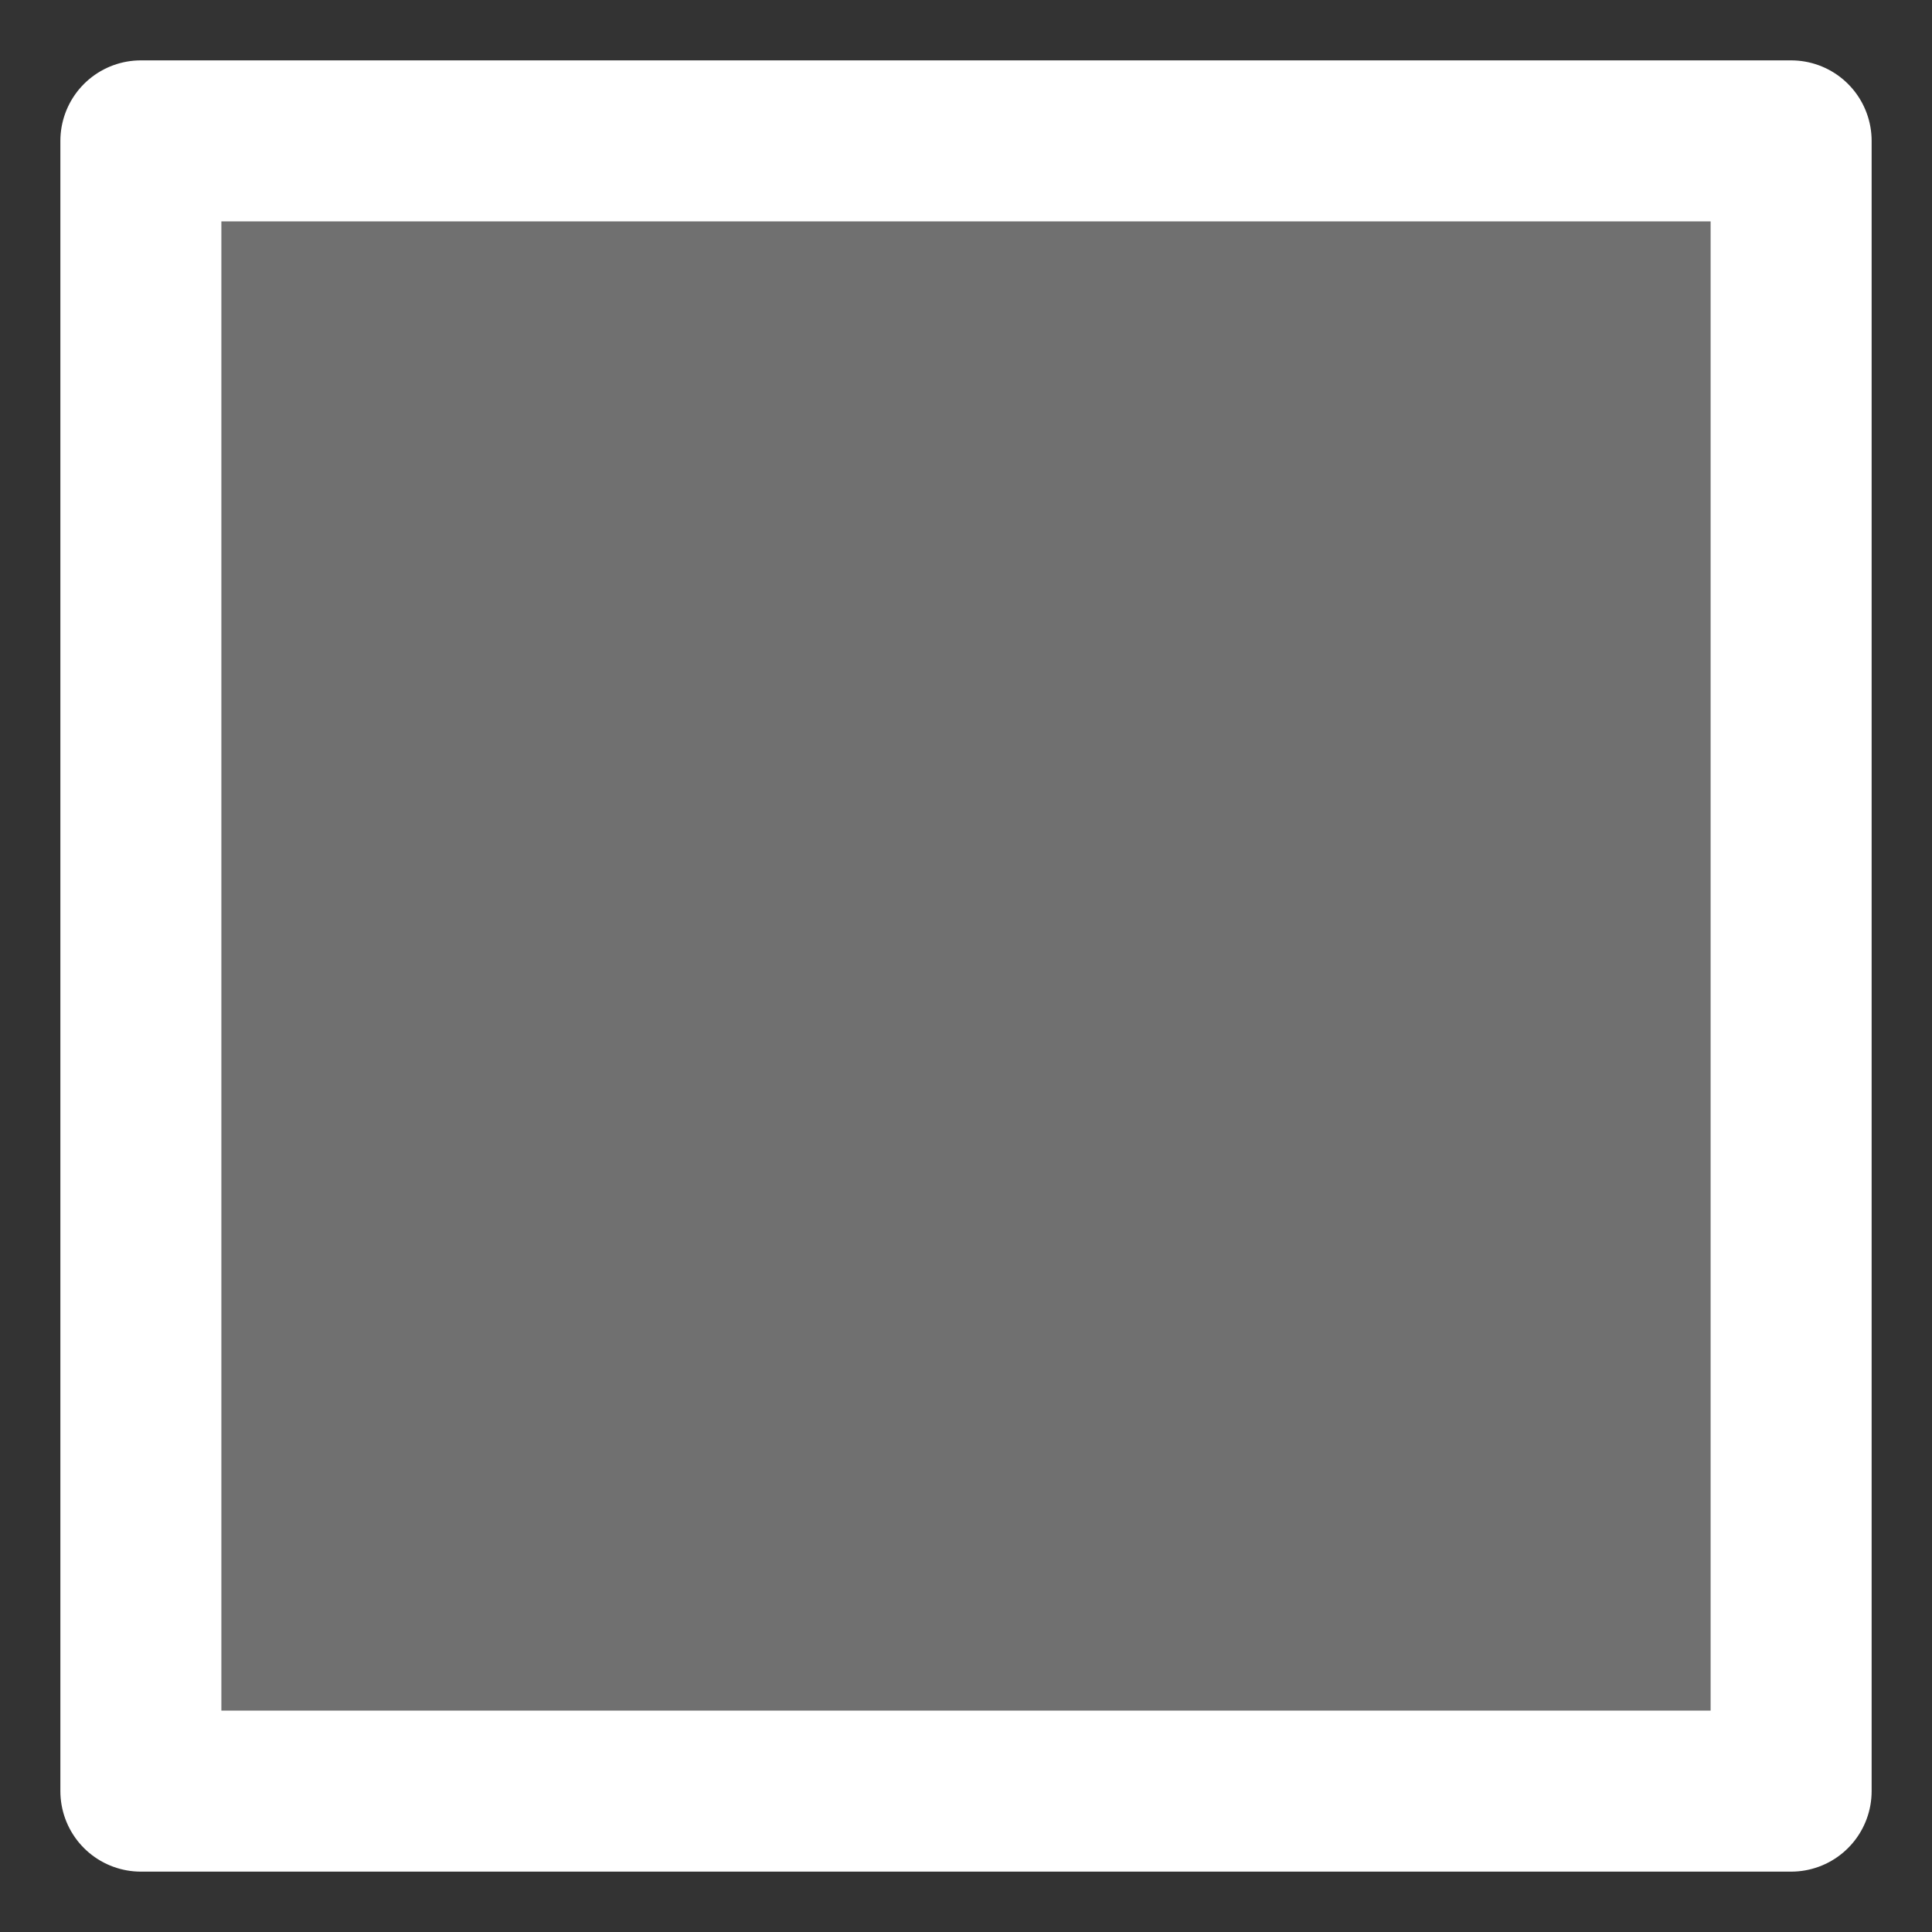 <svg id="Light" xmlns="http://www.w3.org/2000/svg" viewBox="0 0 96 96"><rect x="0" y="0" width="96" height="96" fill="#333333" stroke="none"/><defs><style>.cls-1{fill:#fff;opacity:0.3;}.cls-2{fill:none;stroke:#fff;stroke-linecap:round;stroke-linejoin:round;stroke-width:8px;}</style></defs><rect class="cls-1" x="7" y="7" width="82" height="82"/><rect class="cls-2" x="7" y="7" width="82" height="82"/></svg>